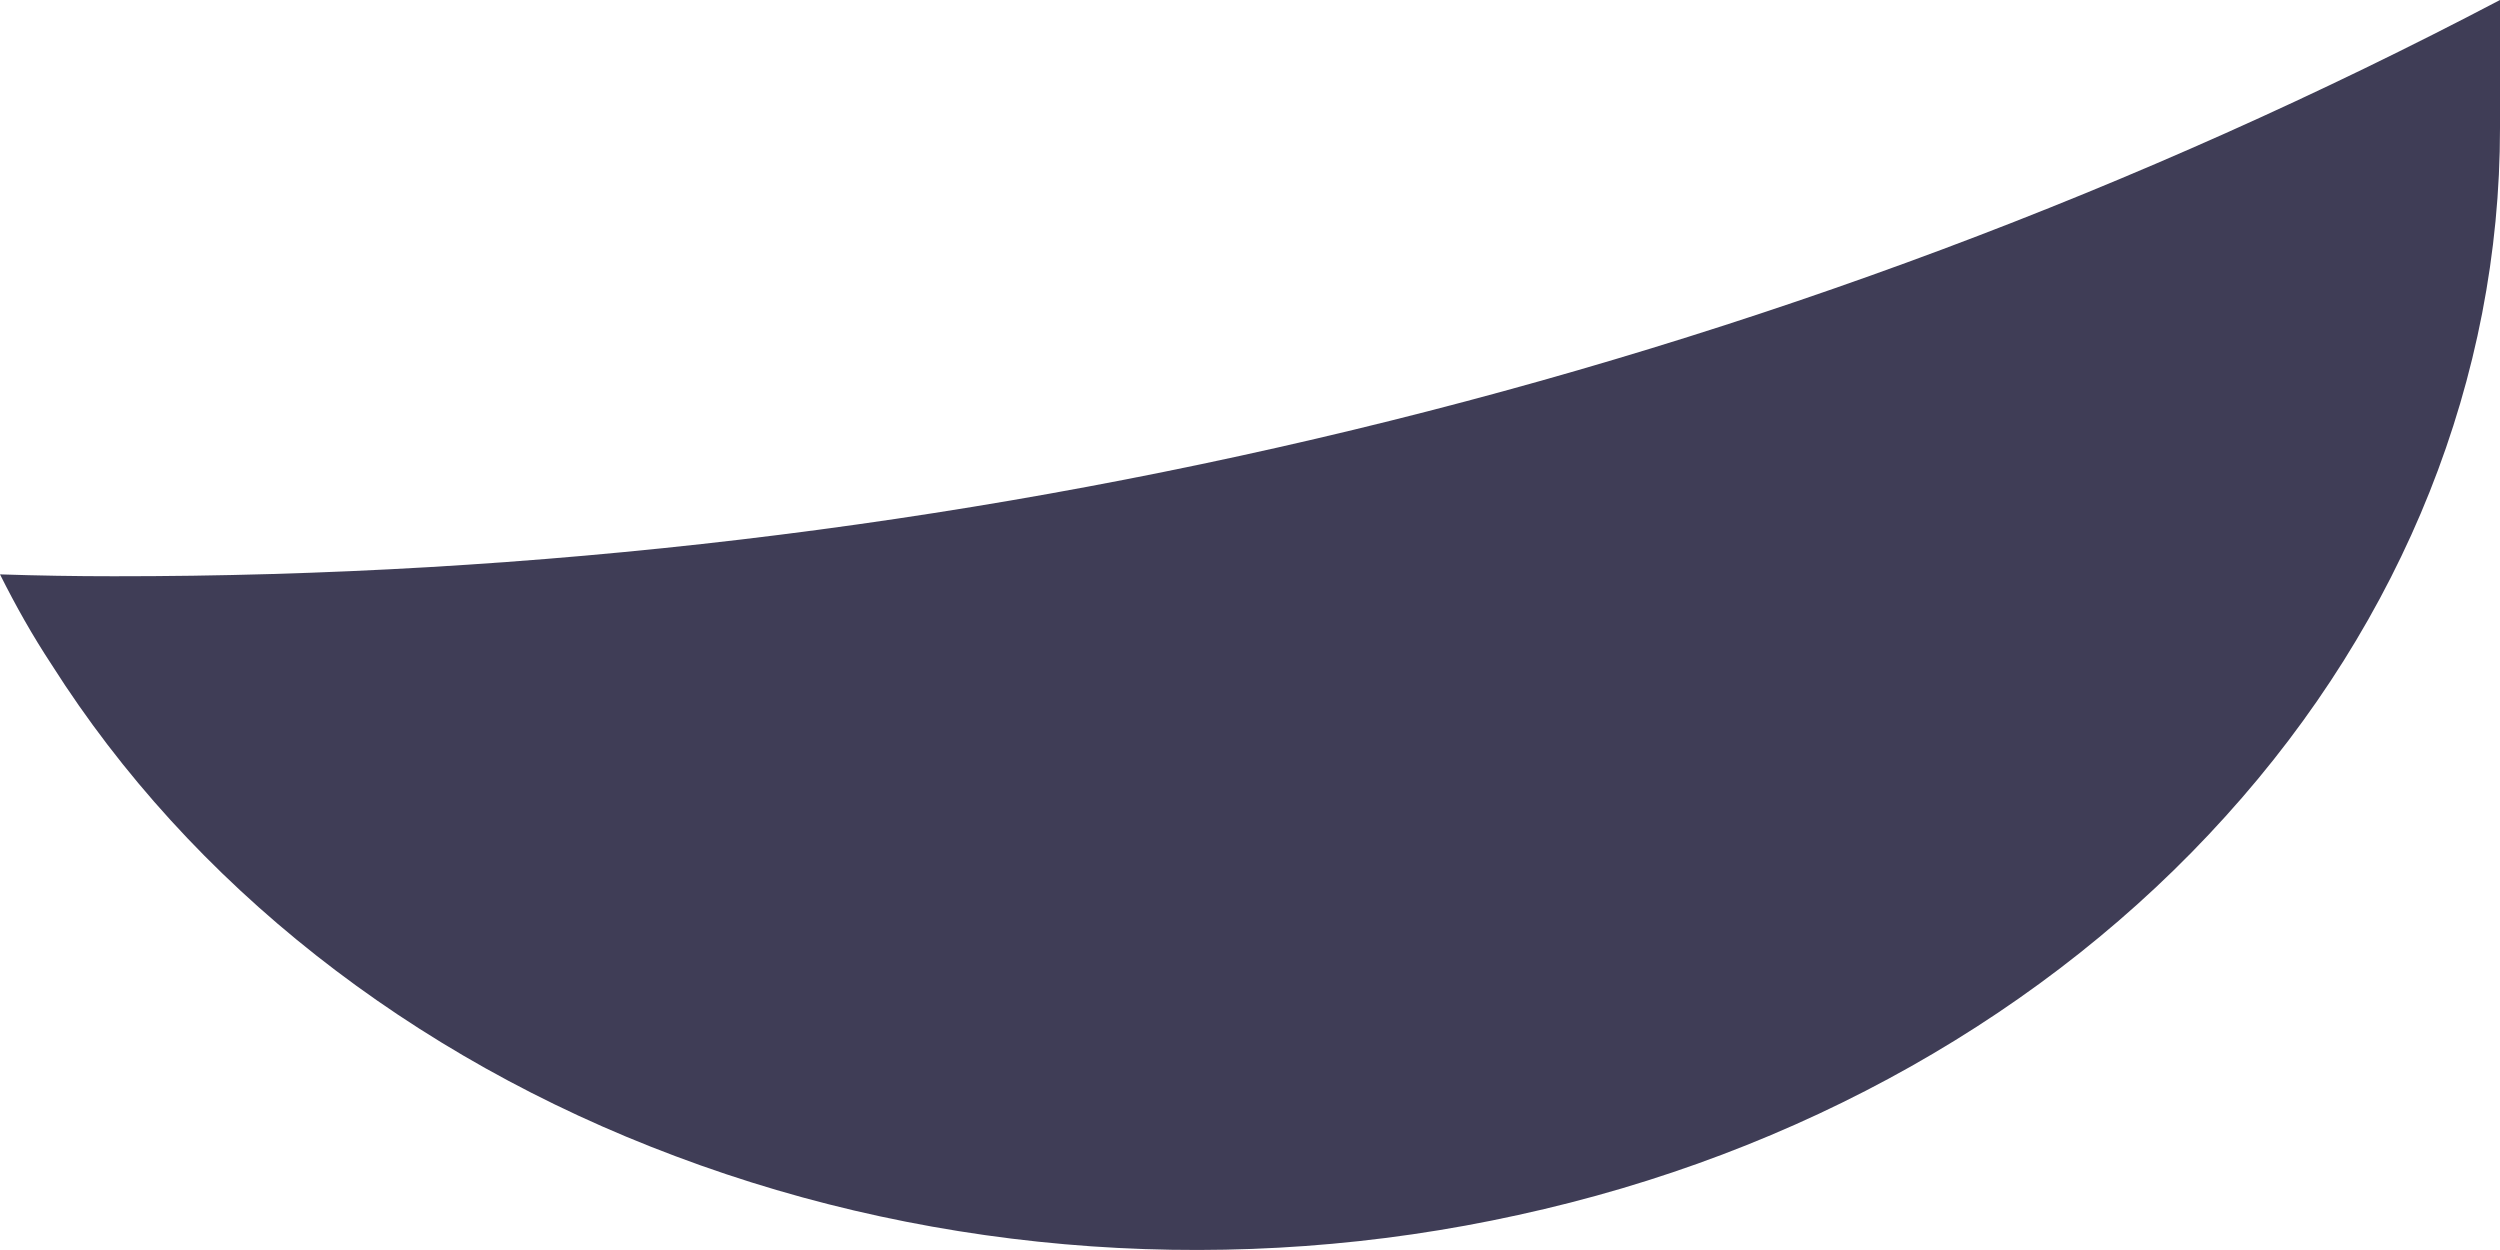 <svg width="4" height="2" viewBox="0 0 4 2" fill="none" xmlns="http://www.w3.org/2000/svg">
<path d="M4 0V0.205C4 0.604 3.846 0.991 3.561 1.306C3.277 1.621 2.879 1.846 2.429 1.944C1.98 2.043 1.506 2.01 1.081 1.85C0.656 1.691 0.305 1.414 0.083 1.064C0.052 1.017 0.025 0.969 0 0.919C0.061 0.921 0.121 0.922 0.182 0.922C1.529 0.923 2.85 0.604 4 0Z" fill="#3F3D56"/>
</svg>
